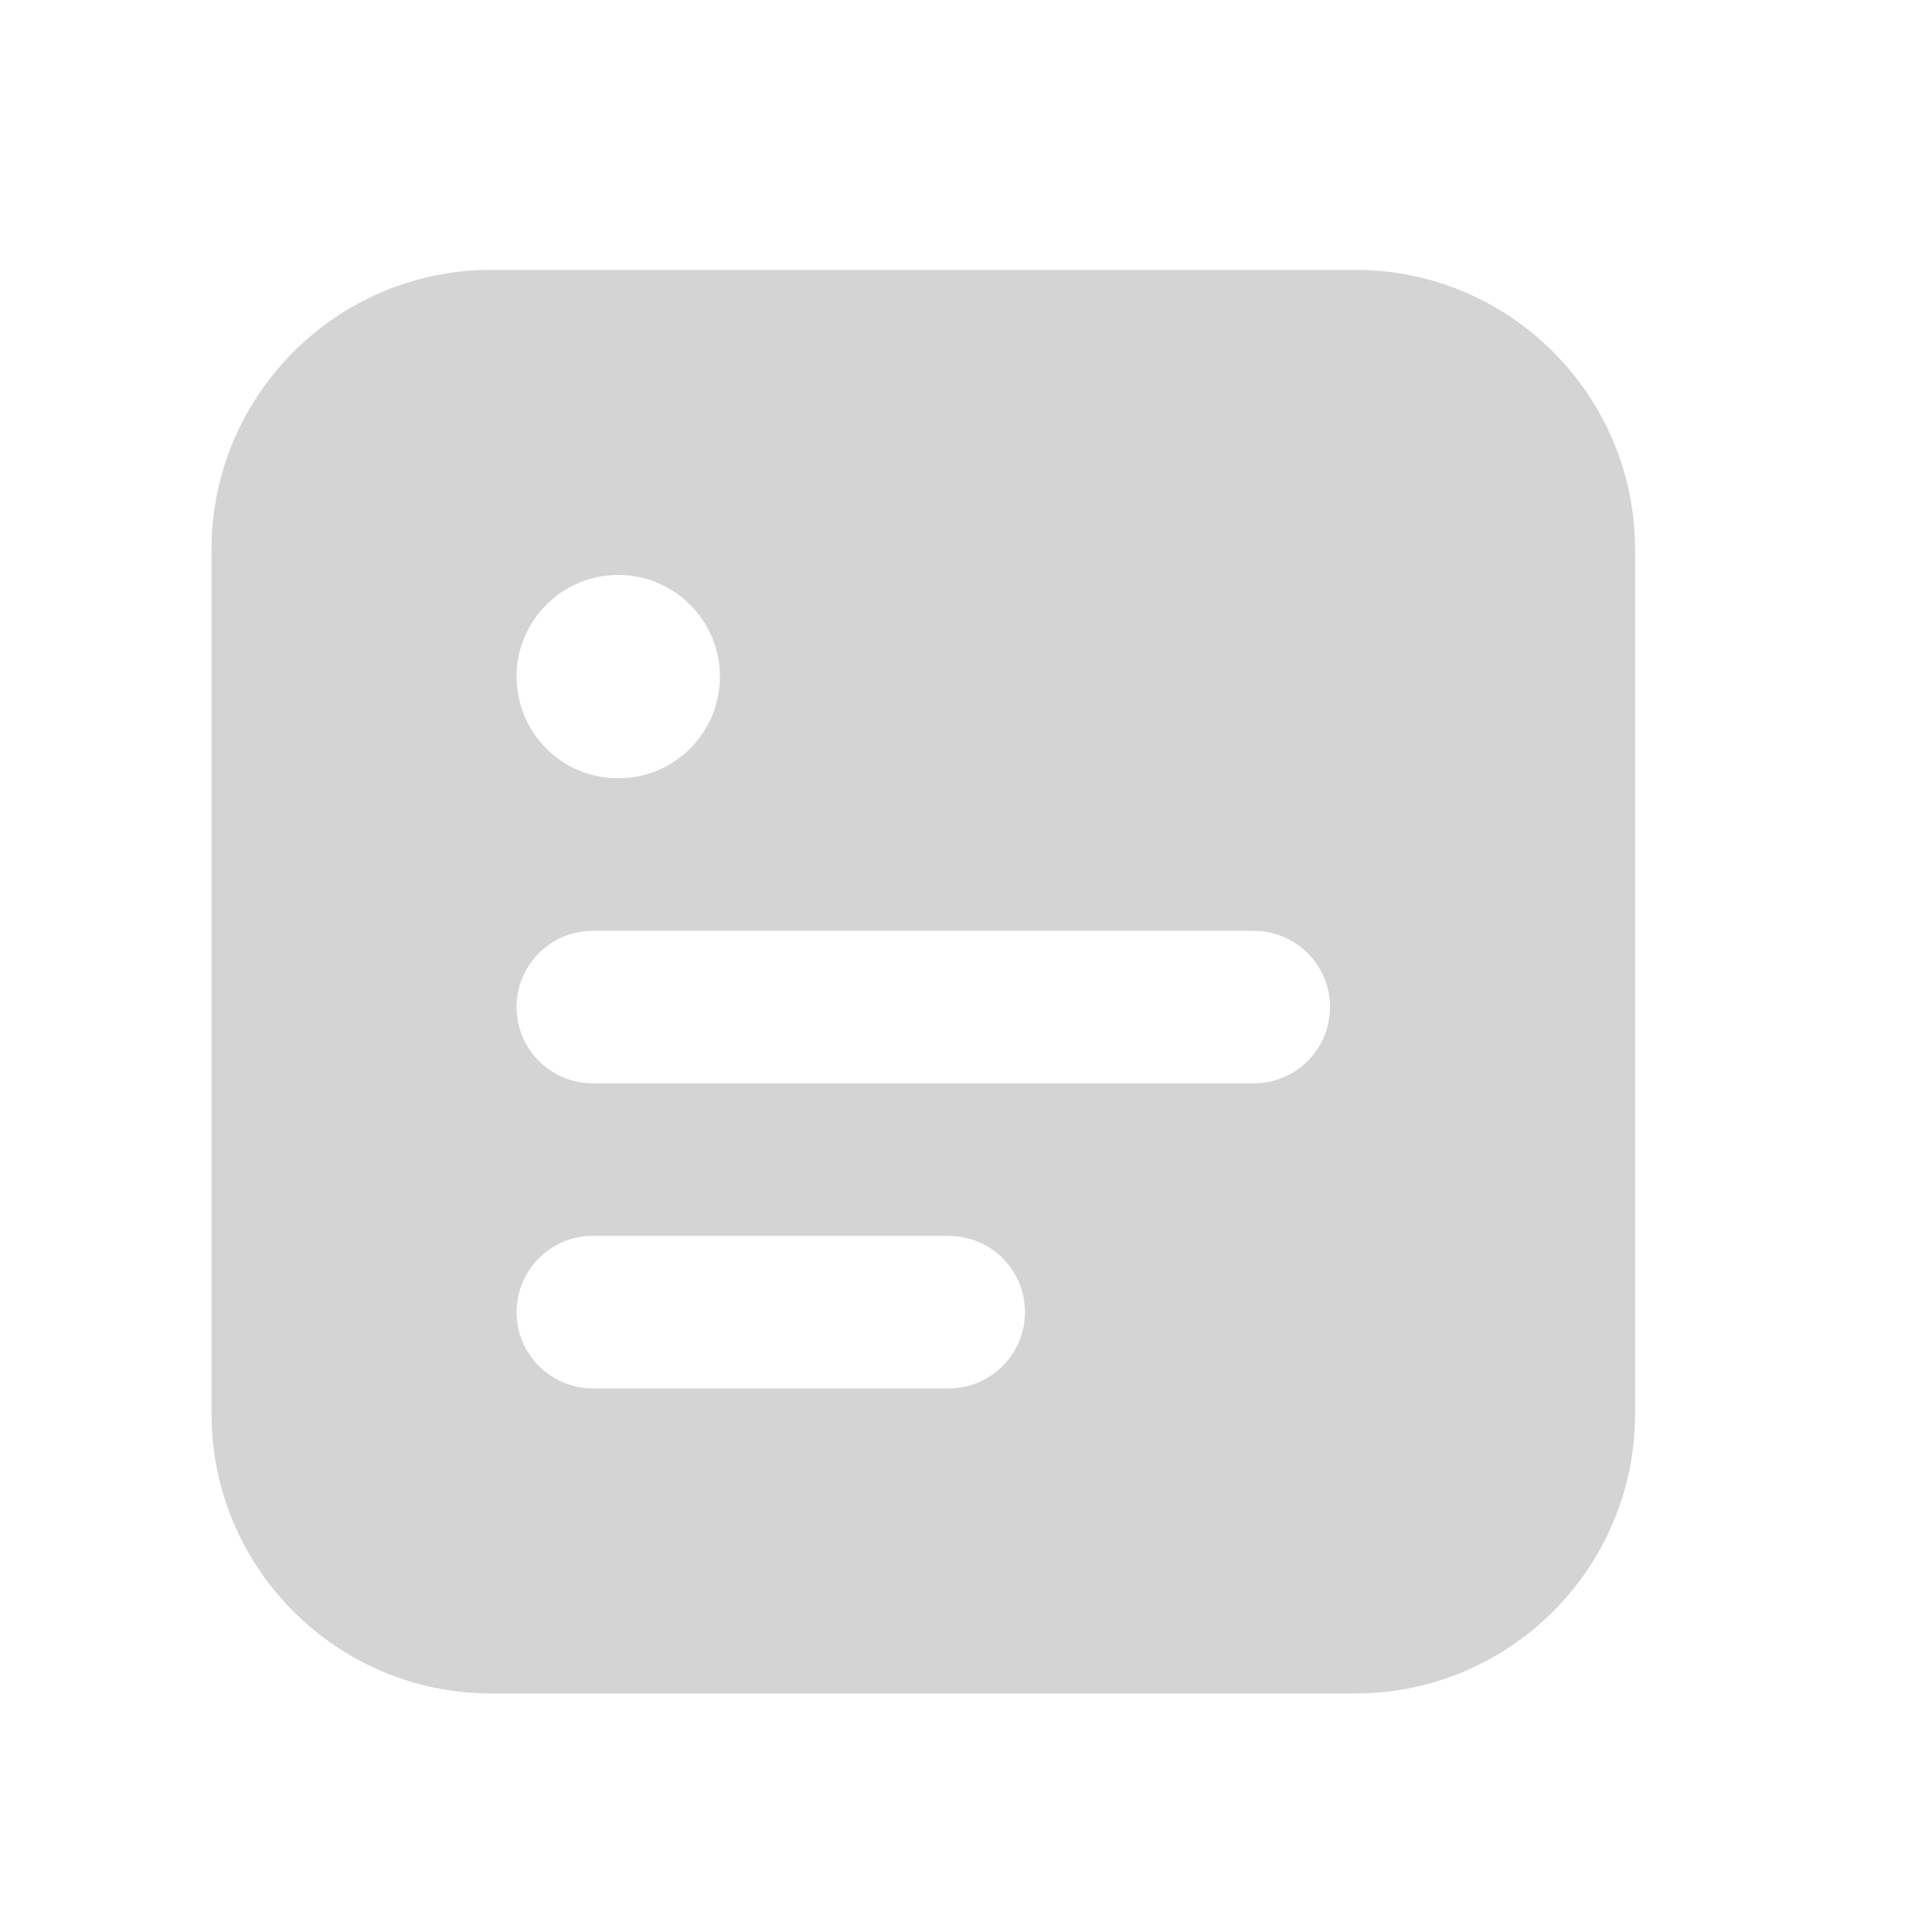 <svg width="19" height="19" viewBox="0 0 19 19" fill="none" xmlns="http://www.w3.org/2000/svg">
<path d="M13.33 2.654H4.83C3.313 2.654 2.08 3.888 2.08 5.404V13.904C2.08 15.421 3.313 16.654 4.83 16.654H13.33C14.847 16.654 16.08 15.421 16.08 13.904V5.404C16.08 3.888 14.847 2.654 13.33 2.654ZM6.08 5.654C6.632 5.654 7.08 6.102 7.08 6.654C7.08 7.207 6.632 7.654 6.08 7.654C5.528 7.654 5.08 7.207 5.08 6.654C5.08 6.102 5.528 5.654 6.08 5.654ZM9.33 13.654H5.83C5.416 13.654 5.08 13.318 5.08 12.904C5.08 12.49 5.416 12.154 5.83 12.154H9.33C9.744 12.154 10.08 12.49 10.08 12.904C10.08 13.318 9.744 13.654 9.33 13.654ZM12.33 10.654H5.83C5.416 10.654 5.08 10.318 5.08 9.904C5.08 9.49 5.416 9.154 5.83 9.154H12.33C12.744 9.154 13.08 9.49 13.08 9.904C13.08 10.318 12.744 10.654 12.33 10.654Z" fill="#D4D4D4"/>
</svg>
